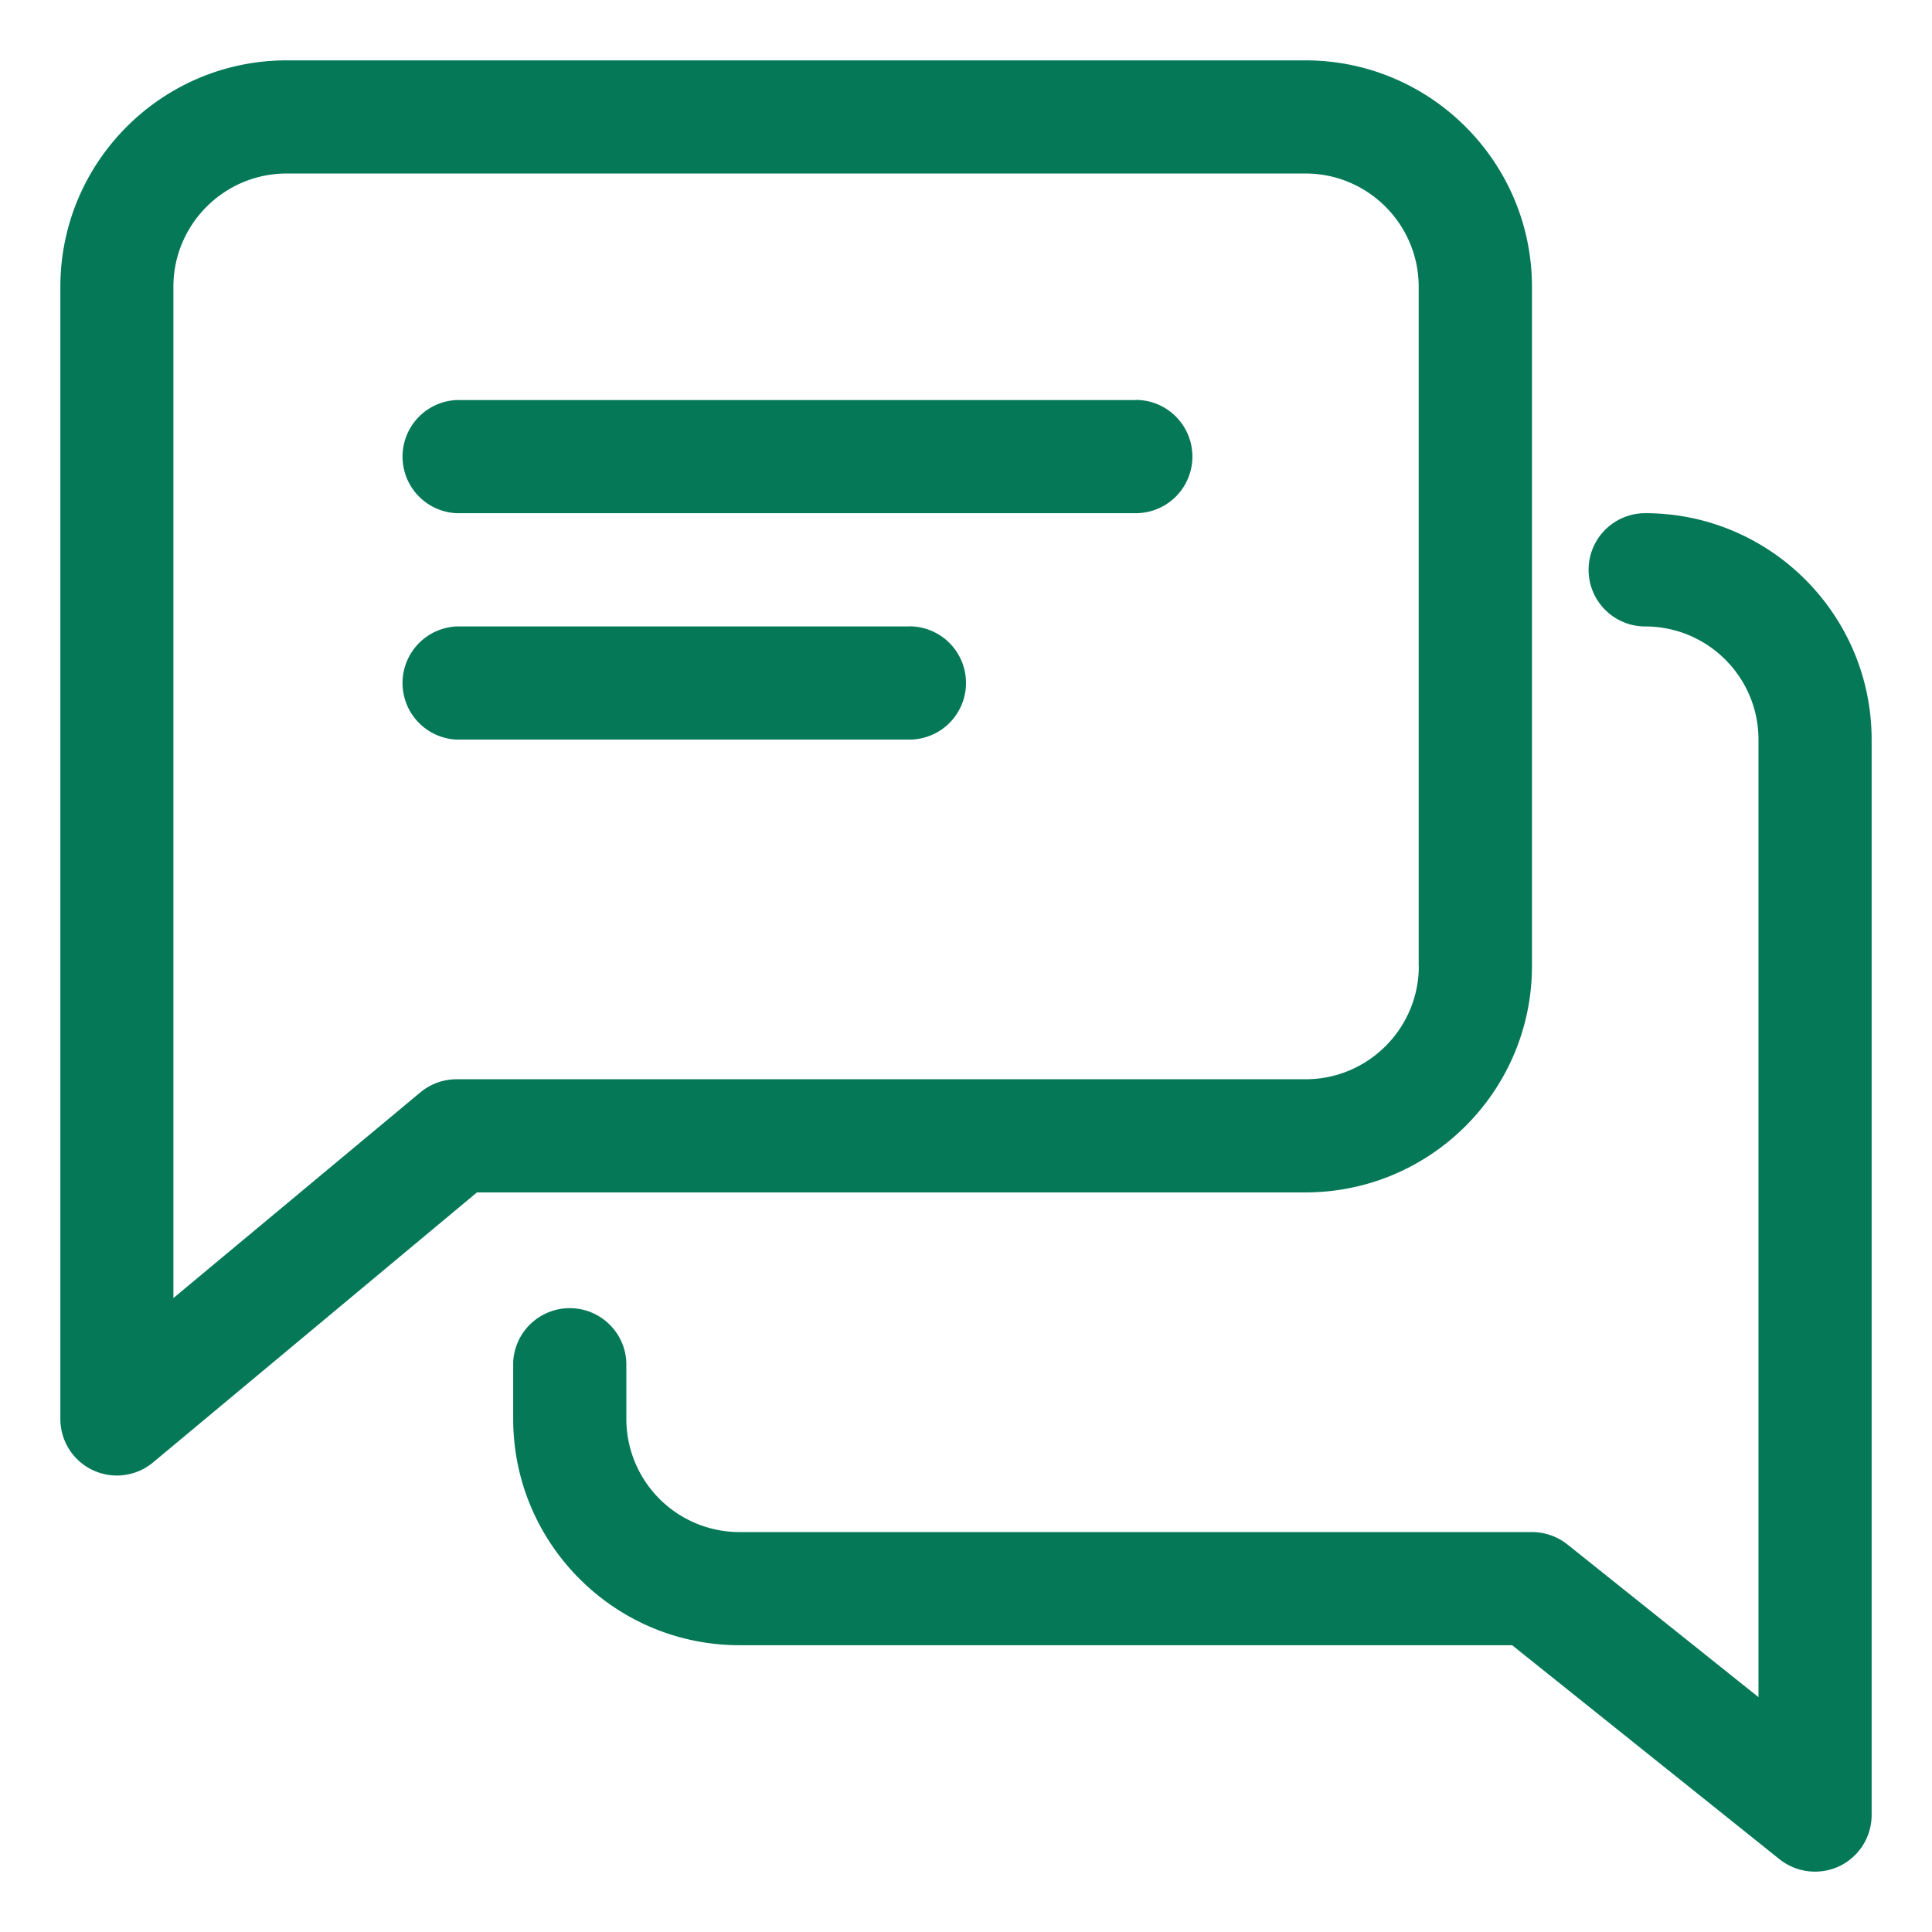 <svg xmlns="http://www.w3.org/2000/svg" width="16" height="16" fill="none"><path fill="#047857" d="M9.406 3.313H3.781a.469.469 0 0 0 0 .937h5.625a.469.469 0 0 0 0-.938ZM7.531 5.188h-3.75a.469.469 0 0 0 0 .937h3.75a.469.469 0 0 0 0-.938Z"/><path fill="#047857" d="M10.813.5H2.374C1.341.5.5 1.34.5 2.375v9.375a.468.468 0 0 0 .769.36L3.95 9.875h6.861c1.035 0 1.876-.84 1.876-1.875V2.375c0-1.034-.841-1.875-1.876-1.875ZM11.75 8c0 .517-.42.938-.938.938h-7.03a.468.468 0 0 0-.3.108L1.436 10.75V2.375c0-.517.42-.938.938-.938h8.438c.517 0 .937.421.937.938V8Z"/><path fill="#047857" d="M13.625 4.25a.469.469 0 0 0 0 .938c.518 0 .938.42.938.937v7.93L12.98 12.79a.473.473 0 0 0-.293-.102H6.125a.938.938 0 0 1-.938-.938v-.469a.469.469 0 0 0-.937 0v.469c0 1.034.84 1.875 1.875 1.875h6.398l2.215 1.773a.473.473 0 0 0 .497.056.47.47 0 0 0 .265-.423V6.125c0-1.034-.84-1.875-1.875-1.875Z"/></svg>